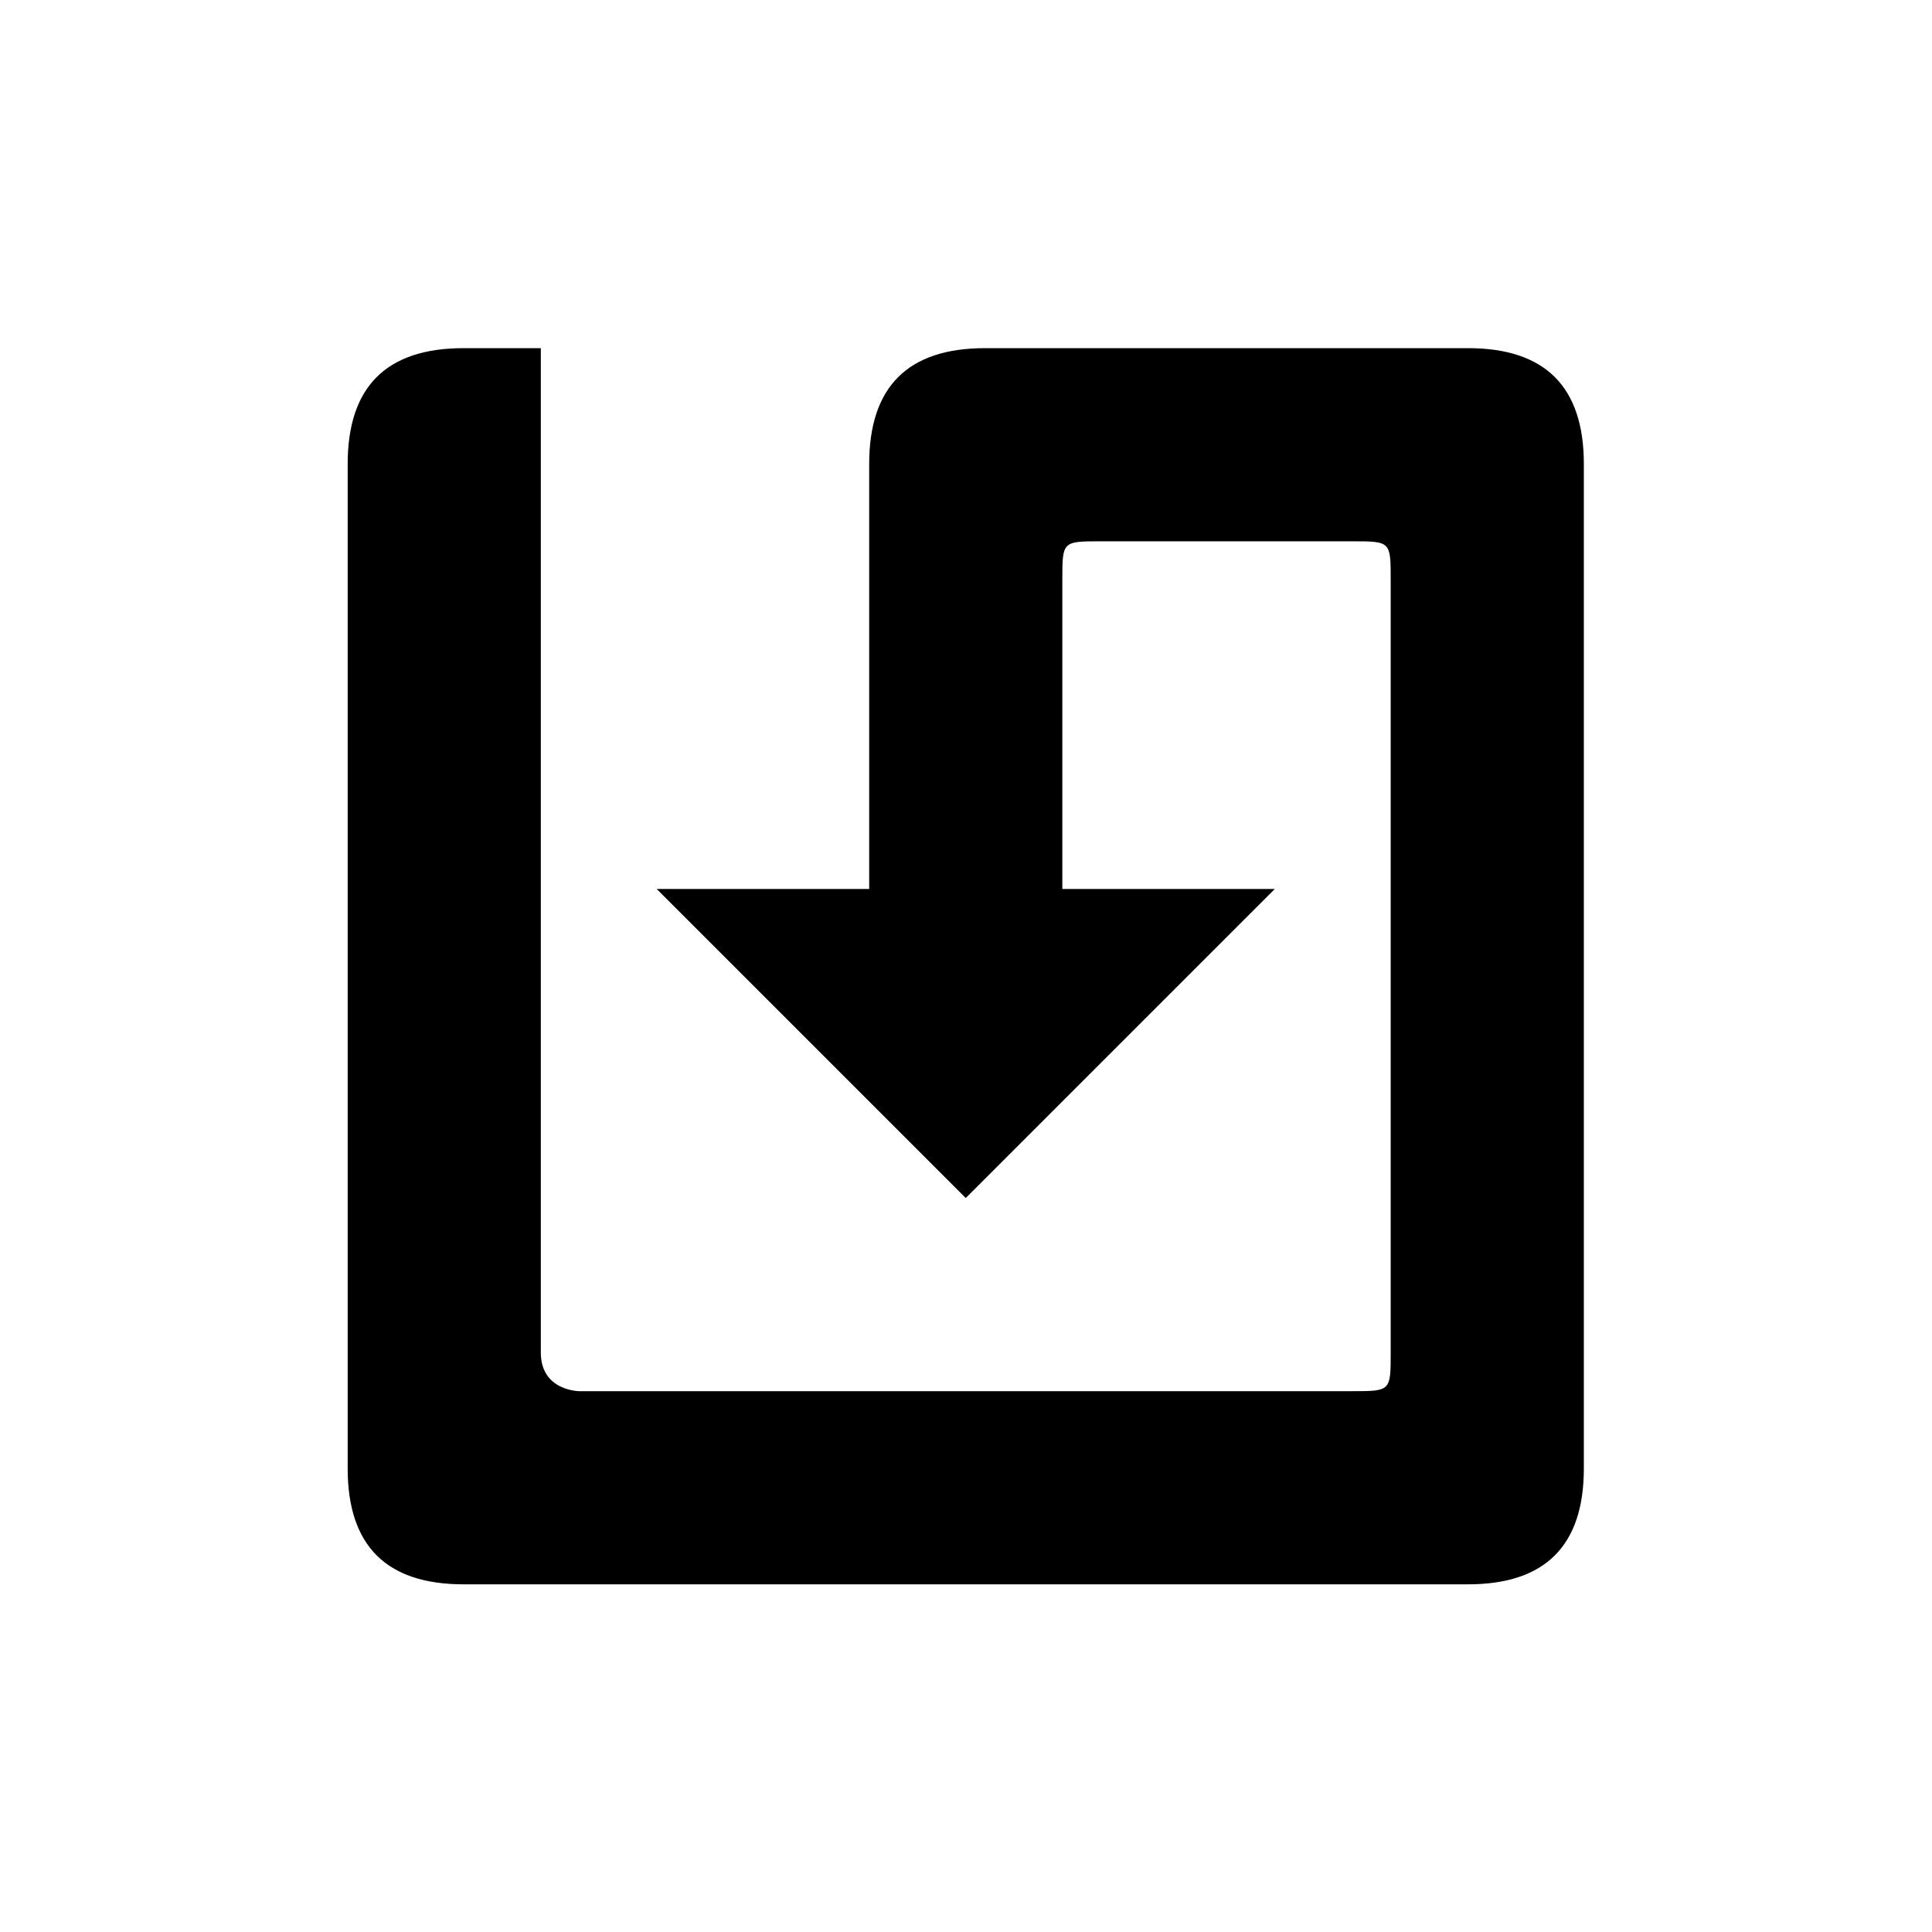 <?xml version="1.0" encoding="UTF-8" standalone="no"?>
<svg
   xmlns:dc="http://purl.org/dc/elements/1.1/"
   xmlns:cc="http://creativecommons.org/ns#"
   xmlns:rdf="http://www.w3.org/1999/02/22-rdf-syntax-ns#"
   xmlns:svg="http://www.w3.org/2000/svg"
   xmlns="http://www.w3.org/2000/svg"
   viewBox="0 0 133.333 133.333"
   height="133.333"
   width="133.333"
   xml:space="preserve"
   id="svg2"
   version="1.1"><defs
     id="defs6"><clipPath
       id="clipPath18"
       clipPathUnits="userSpaceOnUse"><path
         id="path16"
         d="M 0,100 H 100 V 0 H 0 Z" /></clipPath></defs><g
     transform="matrix(1.333,0,0,-1.333,0,133.333)"
     id="g10"><g
       id="g12"><g
         clip-path="url(#clipPath18)"
         id="g14"><g
           transform="translate(45,76)"
           id="g20"><path
             id="path22"
             style="fill:#000000;fill-opacity:1;fill-rule:nonzero;stroke:none"
             d="M 0,0 V -22 H -11 L 5,-38 21,-22 H 10 v 16 c 0,2 0,2 2,2 h 13 c 2,0 2,0 2,-2 v -40 c 0,-2 0,-2 -2,-2 h -40 c 0,0 -2,0 -2,2 V 6 h -4 c -4,0 -6,-2 -6,-6 v -52 c 0,-4 2,-6 6,-6 h 52 c 4,0 6,2 6,6 V 0 c 0,4 -2,6 -6,6 H 6 C 2,6 0,4 0,0" /></g></g></g></g></svg>